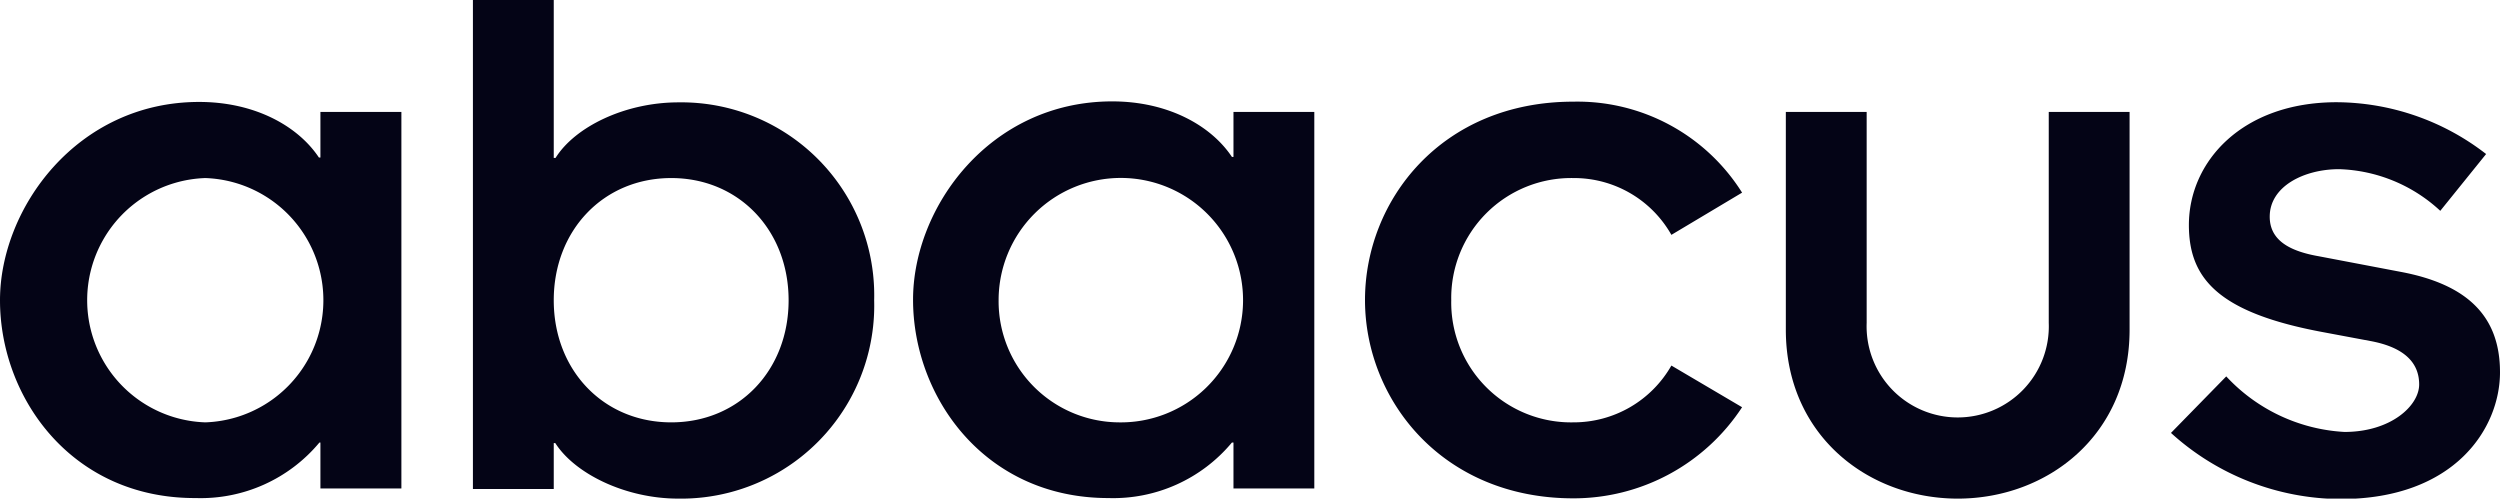 <svg id="Layer_1" data-name="Layer 1" xmlns="http://www.w3.org/2000/svg" viewBox="0 0 180 35.9">
  <defs>
    <style>
      .cls-1 {
        isolation: isolate;
      }

      .cls-2 {
        fill: #040416;
      }
    </style>
  </defs>
  <title>Assets</title>
  <g id="Abacus">
    <g class="cls-1">
      <path class="cls-2" d="M23.07,31.86H23a11.12,11.12,0,0,1-8.9,4C5.15,35.9,0,28.62,0,21.62,0,15,5.54,7.34,14.34,7.34c4,0,7.11,1.73,8.62,4h.11V8.06H28.9V35.17H23.07Zm-8.29-1.45a8.8,8.8,0,0,0,0-17.59,8.8,8.8,0,0,0,0,17.59Z"/>
      <path class="cls-2" d="M34.05,0h5.82V11.37H40c1.4-2.24,5-4,8.85-4A13.89,13.89,0,0,1,62.94,21.62,13.9,13.9,0,0,1,48.83,35.9c-3.81,0-7.45-1.8-8.85-4h-.11v3.31H34.05ZM48.33,12.82c-4.88,0-8.46,3.76-8.46,8.8s3.58,8.79,8.46,8.79,8.45-3.75,8.45-8.79S53.2,12.82,48.33,12.82Z"/>
      <path class="cls-2" d="M88.81,31.86H88.7a11.12,11.12,0,0,1-8.9,4c-8.91,0-14.06-7.28-14.06-14.28,0-6.67,5.54-14.28,14.34-14.28,4,0,7.11,1.73,8.62,4h.11V8.06h5.82V35.17H88.81Zm-8.29-1.45a8.8,8.8,0,1,0-8.62-8.79A8.72,8.72,0,0,0,80.52,30.41Z"/>
      <path class="cls-2" d="M120.34,16.91a8.05,8.05,0,0,0-7.06-4.09,8.64,8.64,0,0,0-8.79,8.8,8.63,8.63,0,0,0,8.79,8.79,8.1,8.1,0,0,0,7.06-4.09l5.09,3a14.5,14.5,0,0,1-12.15,6.56c-9.46,0-15-7.12-15-14.28s5.49-14.28,15-14.28a14,14,0,0,1,12.15,6.55Z"/>
      <path class="cls-2" d="M128.58,8.06h5.82V23.24a6.56,6.56,0,1,0,13.11,0V8.06h5.82V23.74c0,7.62-5.93,12.16-12.37,12.16s-12.38-4.54-12.38-12.16Z"/>
      <path class="cls-2" d="M160.29,27.1a12.55,12.55,0,0,0,8.51,4c3.36,0,5.38-1.9,5.38-3.42,0-1.79-1.4-2.74-3.53-3.13l-3.31-.62c-7.61-1.4-9.74-3.86-9.74-7.73,0-4.59,3.86-8.84,10.64-8.84A17.69,17.69,0,0,1,179,11.09l-3.3,4.09a11.2,11.2,0,0,0-7.28-3c-2.52,0-5,1.23-5,3.42,0,1.62,1.29,2.46,3.53,2.85l5.88,1.12c4.82.9,7.17,3.2,7.17,7.23s-3.25,9.13-11.48,9.13a18.27,18.27,0,0,1-12.21-4.76Z"/>
    </g>
  </g>
</svg>
